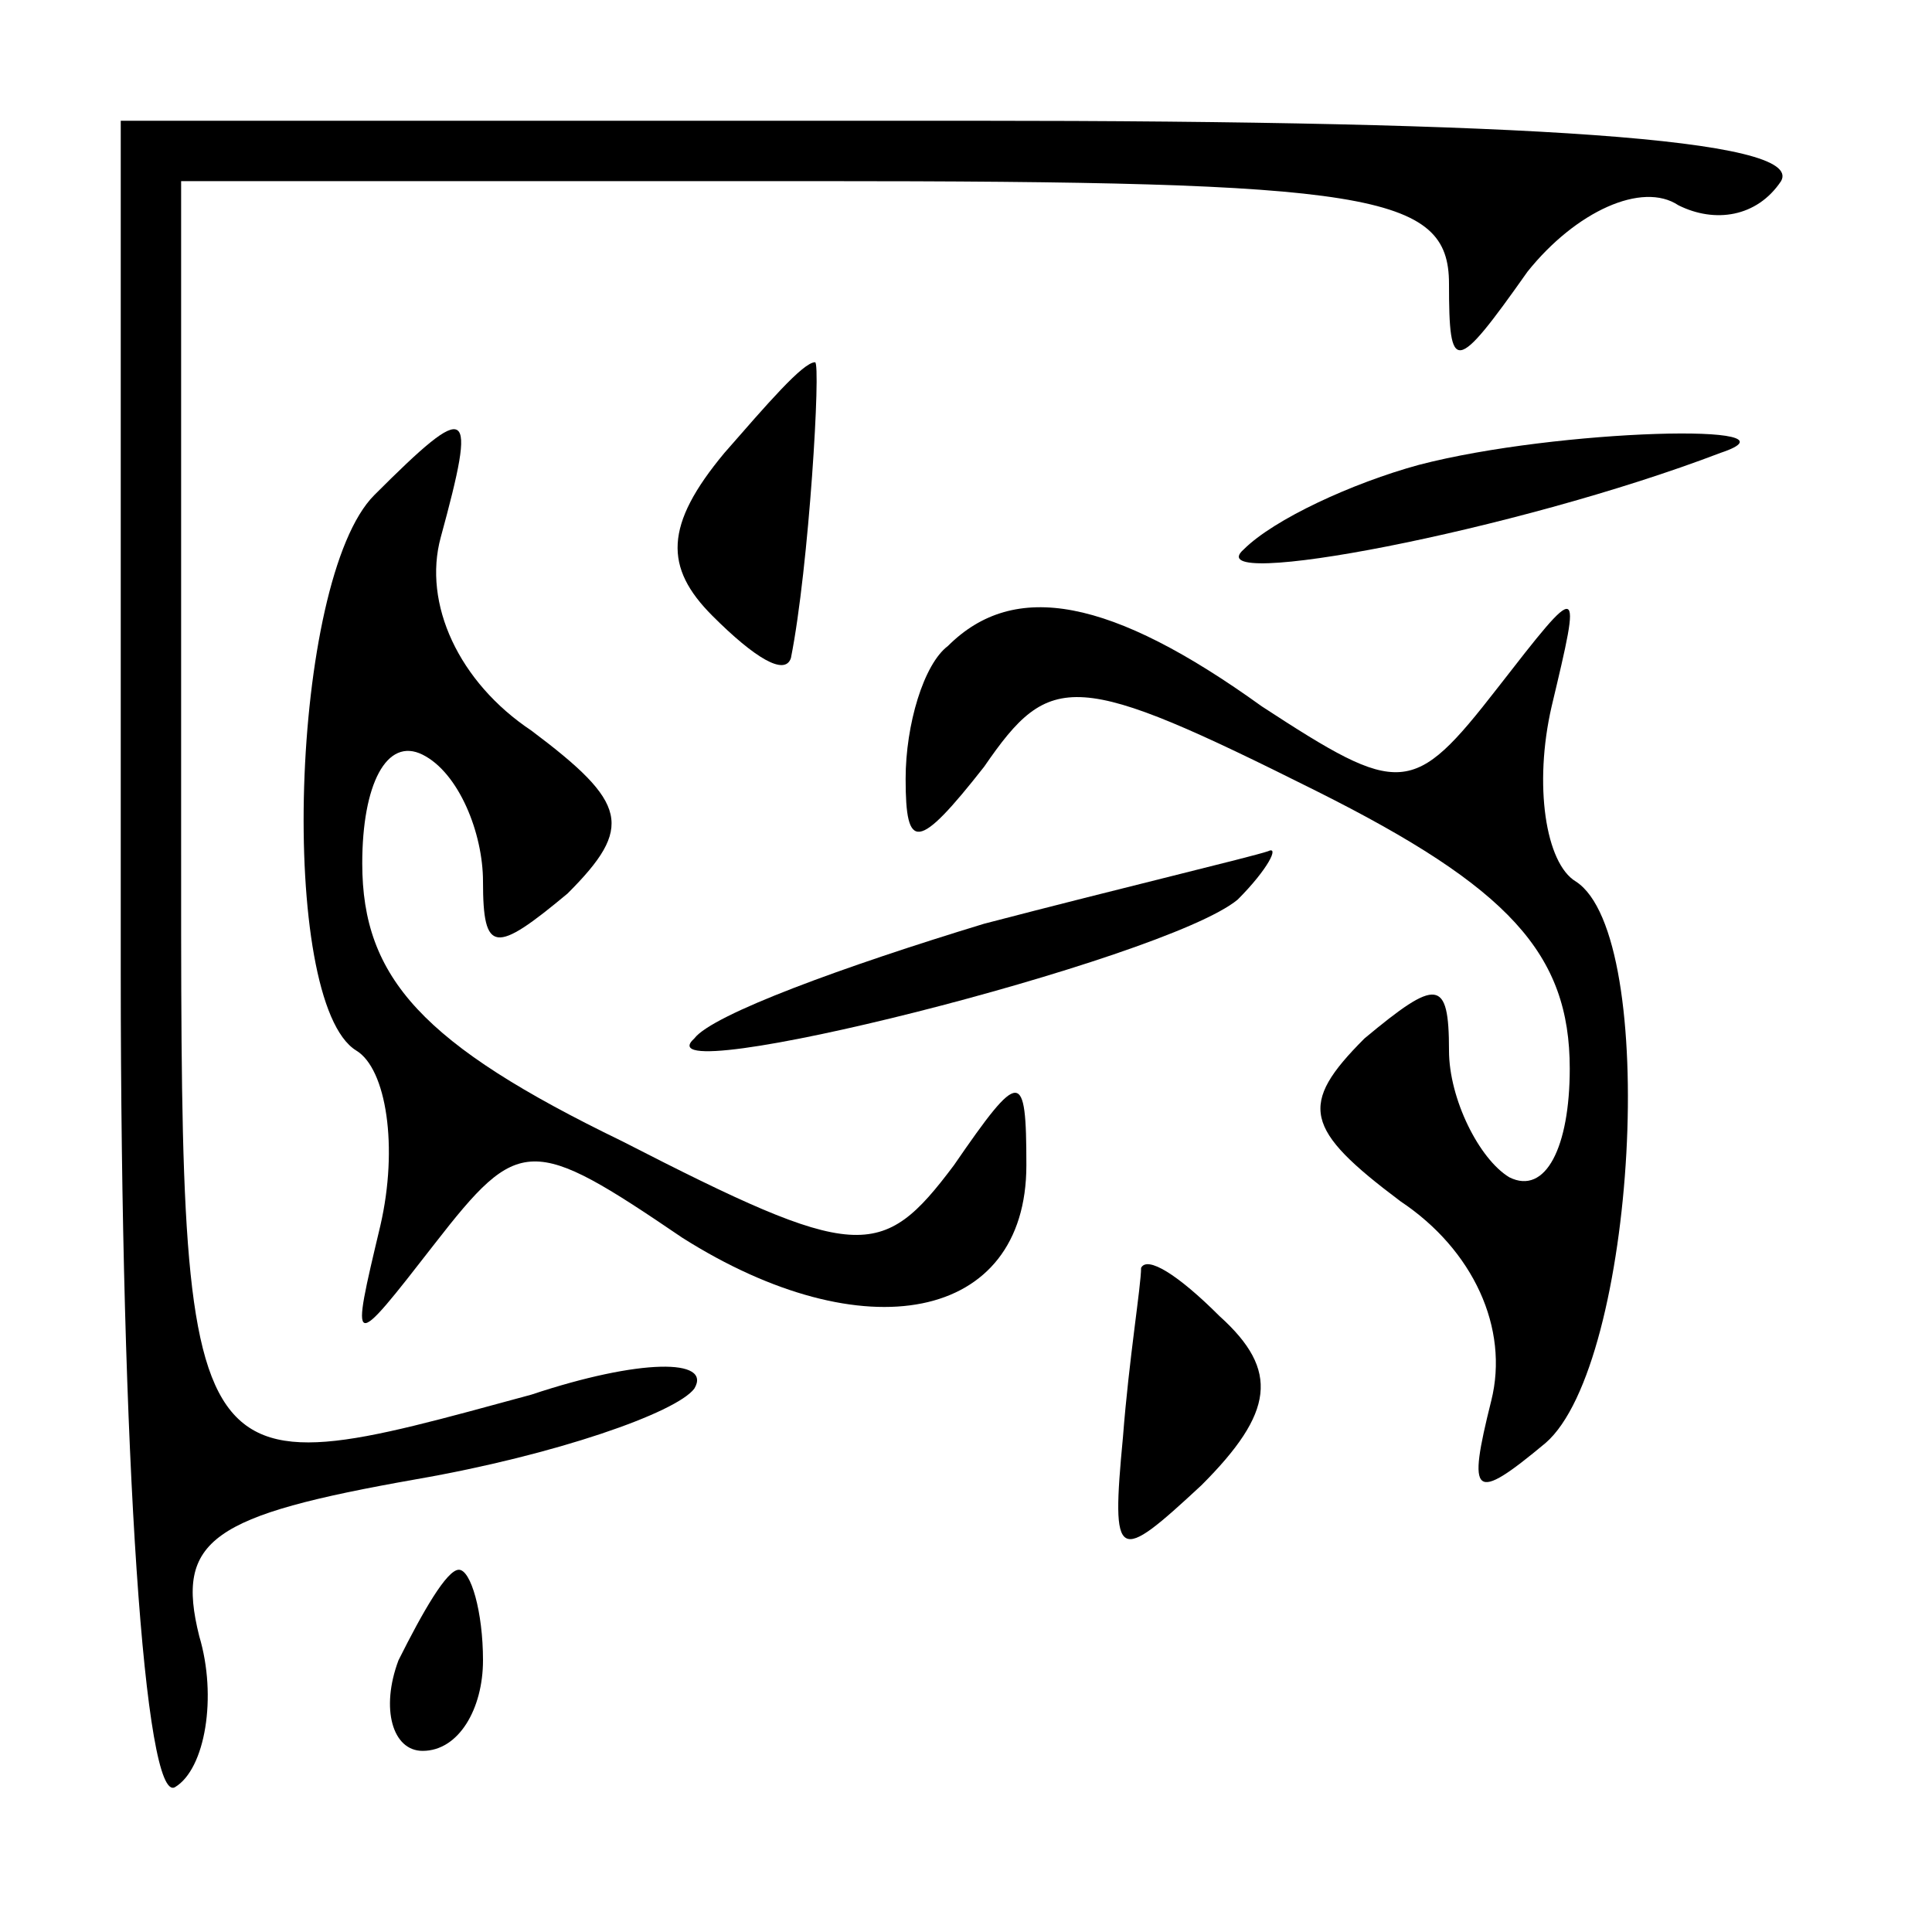 <?xml version="1.0" standalone="no"?>
<!DOCTYPE svg PUBLIC "-//W3C//DTD SVG 20010904//EN"
 "http://www.w3.org/TR/2001/REC-SVG-20010904/DTD/svg10.dtd">
<svg version="1.0" xmlns="http://www.w3.org/2000/svg"
 width="32pt" height="32pt" viewBox="0 0 32 32"
 preserveAspectRatio="xMidYMid meet">
<g transform="translate(0,32) scale(0.1,-0.1)"
fill="#000000" stroke="none">
<path fill="#000000" stroke="none" d="M20 159 c0 -81 4 -138 9 -135 5 3 7 15
4 25 -4 16 2 20 36 26 23 4 43 11 46 15 3 5 -9 5 -27 -1 -59 -16 -58 -18 -58
96 l0 105 105 0 c92 0 105 -2 105 -17 0 -15 1 -15 13 2 8 10 19 15 25 11 6 -3
13 -2 17 4 4 7 -42 10 -134 10 l-141 0 0 -141z"/>
<path fill="#000000" stroke="none" d="M120 245 c-10 -12 -10 -19 -2 -27 7 -7
12 -10 13 -7 3 15 5 49 4 49 -2 0 -8 -7 -15 -15z"/>
<path fill="#000000" stroke="none" d="M62 238 c-14 -14 -16 -84 -3 -92 5 -3
7 -16 4 -29 -5 -21 -5 -21 9 -3 14 18 16 18 41 1 30 -19 57 -14 57 12 0 16 -1
16 -12 0 -12 -16 -16 -16 -55 4 -33 16 -43 27 -43 46 0 13 4 21 10 18 6 -3 10
-13 10 -21 0 -12 2 -12 14 -2 11 11 10 15 -6 27 -12 8 -18 21 -15 32 6 22 5
23 -11 7z"/>
<path fill="#000000" stroke="none" d="M235 243 c-11 -3 -24 -9 -29 -14 -8 -7
45 3 79 16 15 5 -27 4 -50 -2z"/>
<path fill="#000000" stroke="none" d="M157 213 c-4 -3 -7 -13 -7 -22 0 -12 2
-12 13 2 11 16 15 16 55 -4 32 -16 42 -27 42 -46 0 -13 -4 -21 -10 -18 -5 3
-10 13 -10 21 0 12 -2 12 -14 2 -11 -11 -10 -15 6 -27 12 -8 18 -21 15 -33 -4
-16 -3 -17 9 -7 15 13 19 84 5 93 -5 3 -7 16 -4 29 5 21 5 21 -9 3 -14 -18
-16 -18 -39 -3 -25 18 -41 21 -52 10z"/>
<path fill="#000000" stroke="none" d="M163 167 c-23 -7 -45 -15 -48 -19 -10
-9 78 13 90 23 5 5 7 9 5 8 -3 -1 -24 -6 -47 -12z"/>
<path fill="#000000" stroke="none" d="M189 110 c0 -3 -2 -15 -3 -28 -2 -21
-1 -21 13 -8 12 12 13 19 3 28 -7 7 -12 10 -13 8z"/>
<path fill="#000000" stroke="none" d="M66 45 c-3 -8 -1 -15 4 -15 6 0 10 7
10 15 0 8 -2 15 -4 15 -2 0 -6 -7 -10 -15z"/>
</g>
</svg>
